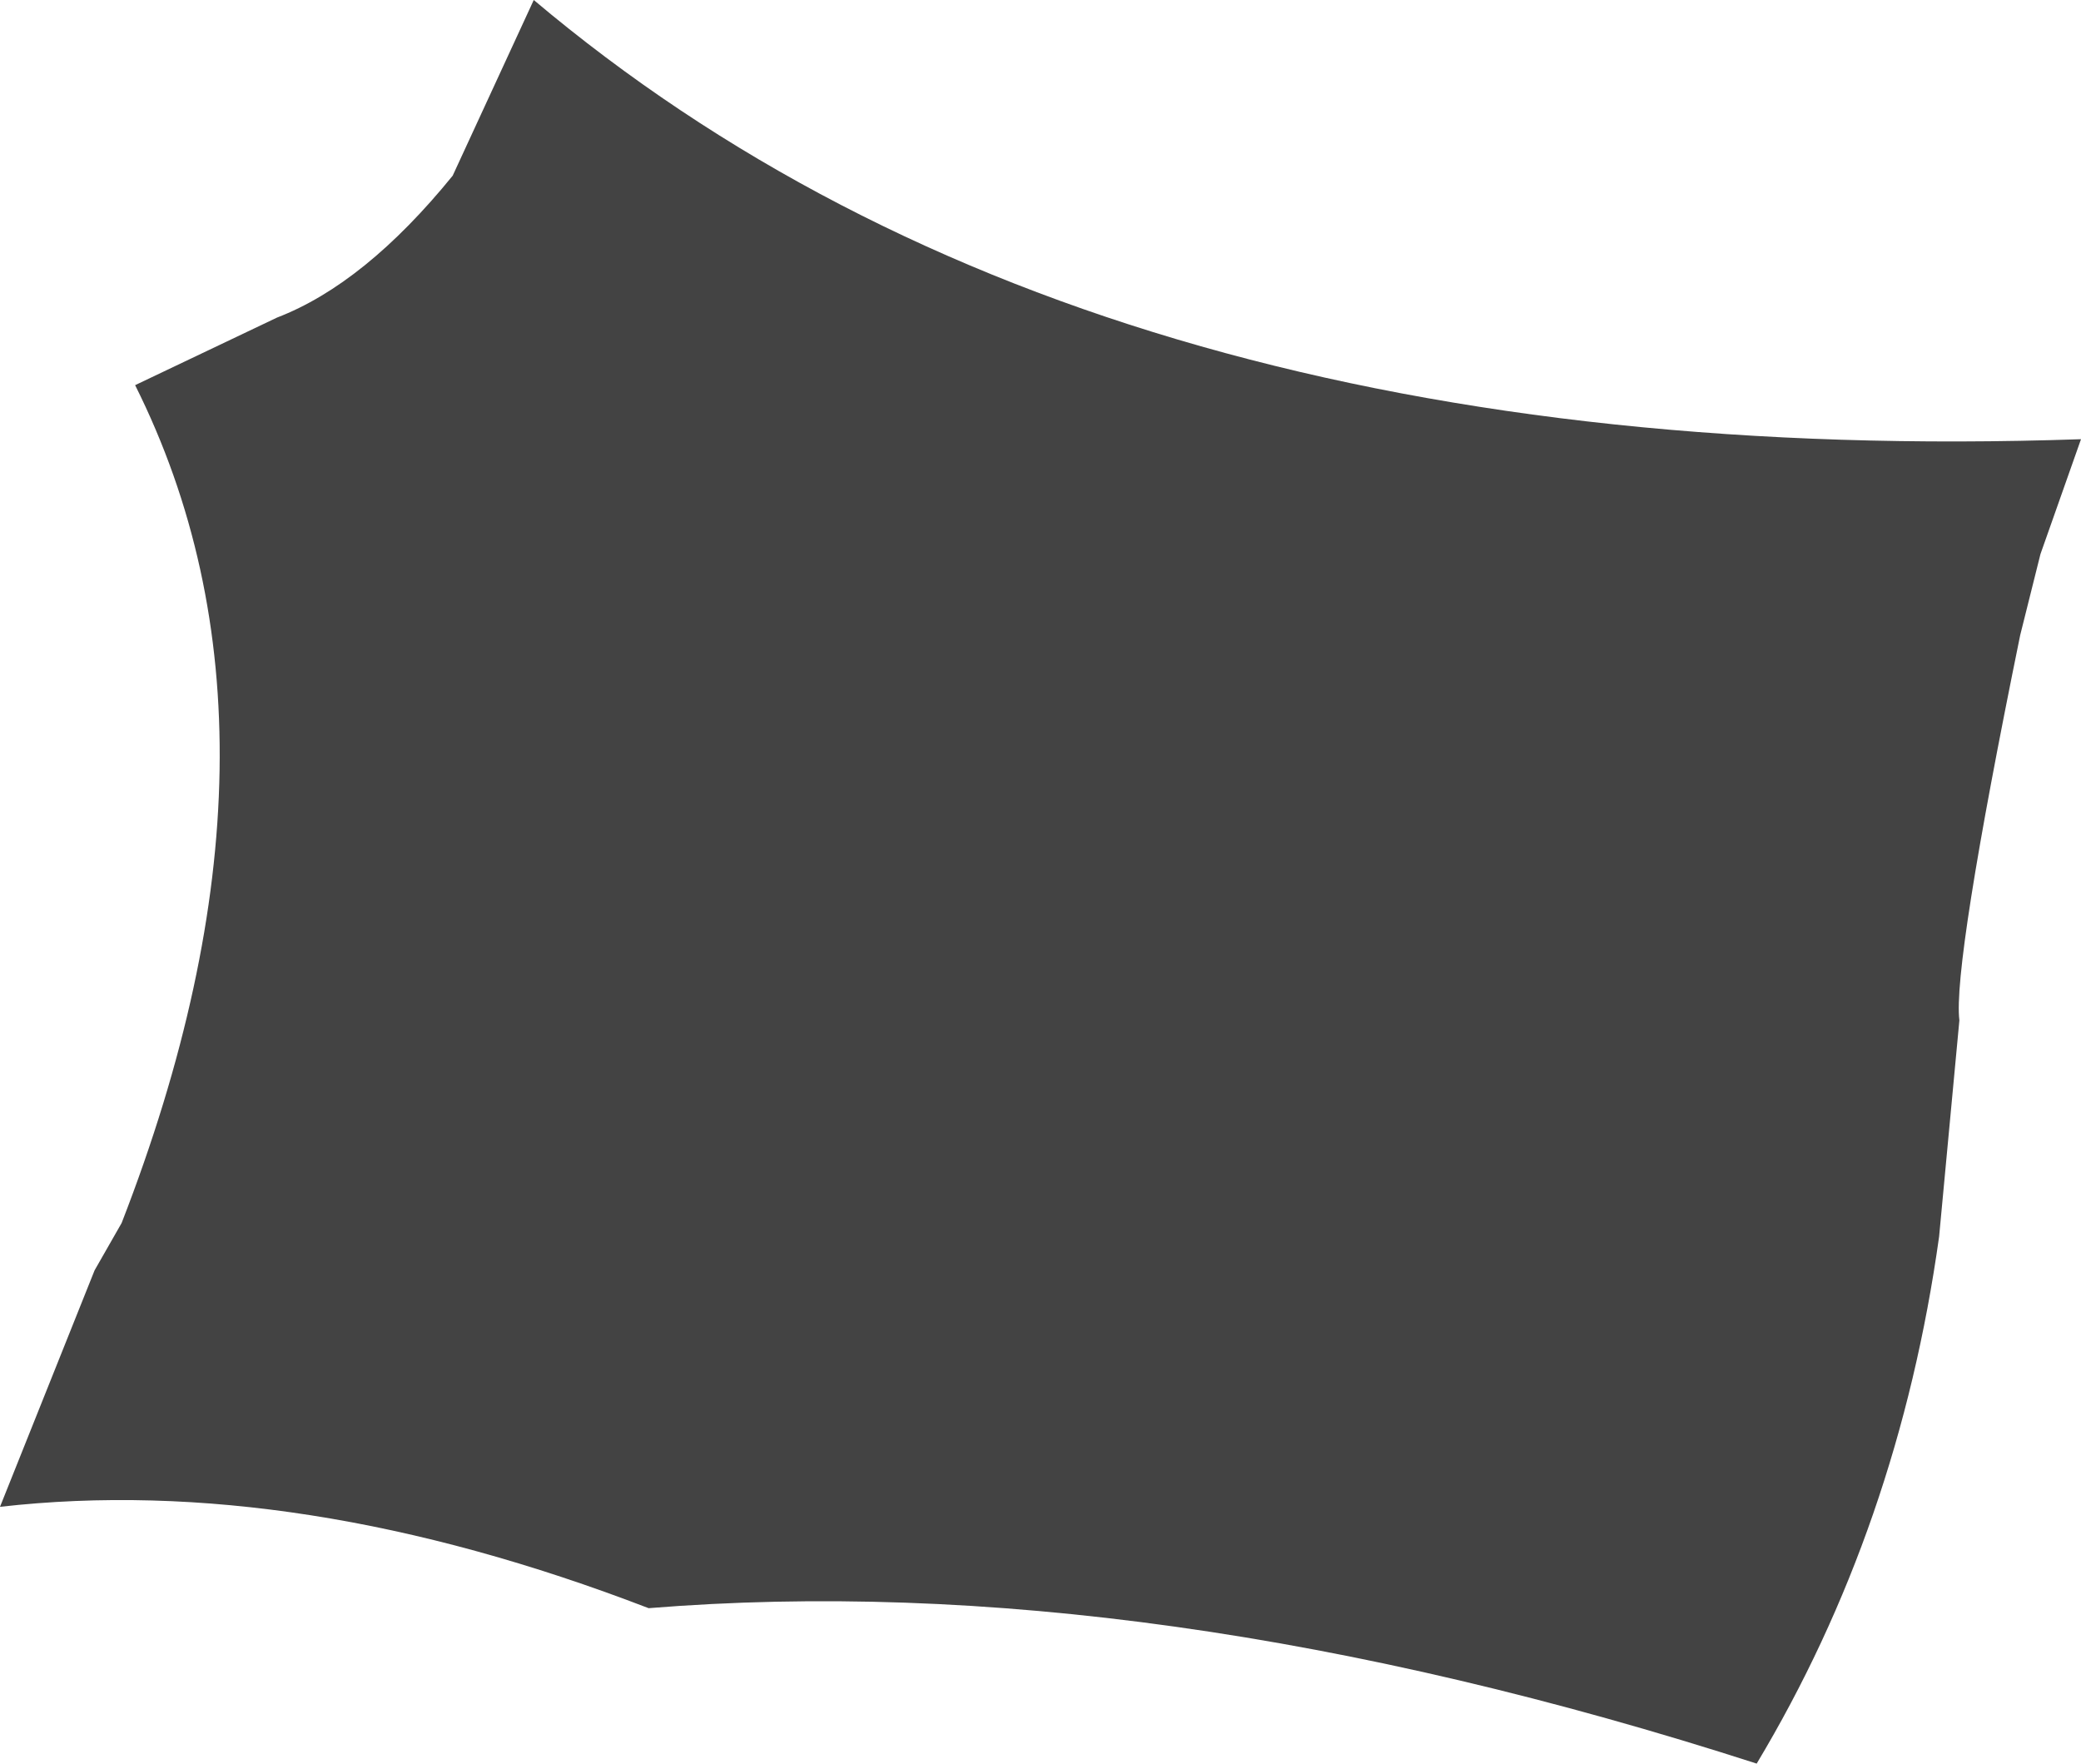 <?xml version="1.0" encoding="UTF-8" standalone="no"?>
<svg xmlns:xlink="http://www.w3.org/1999/xlink" height="13.05px" width="15.4px" xmlns="http://www.w3.org/2000/svg">
  <g transform="matrix(1.0, 0.0, 0.0, 1.0, 7.7, 6.55)">
    <path d="M7.7 -3.3 L7.4 -2.45 7.25 -1.85 Q6.75 0.6 6.8 1.0 L6.65 2.6 Q6.35 4.75 5.3 6.5 0.8 5.05 -2.9 5.35 -5.5 4.35 -7.7 4.6 L-7.0 2.85 -6.8 2.5 Q-5.4 -1.1 -6.7 -3.7 L-5.65 -4.2 Q-5.0 -4.45 -4.35 -5.25 L-3.75 -6.55 Q0.4 -3.05 7.7 -3.3" fill="#434343" fill-rule="evenodd" stroke="none"/>
  </g>
</svg>
